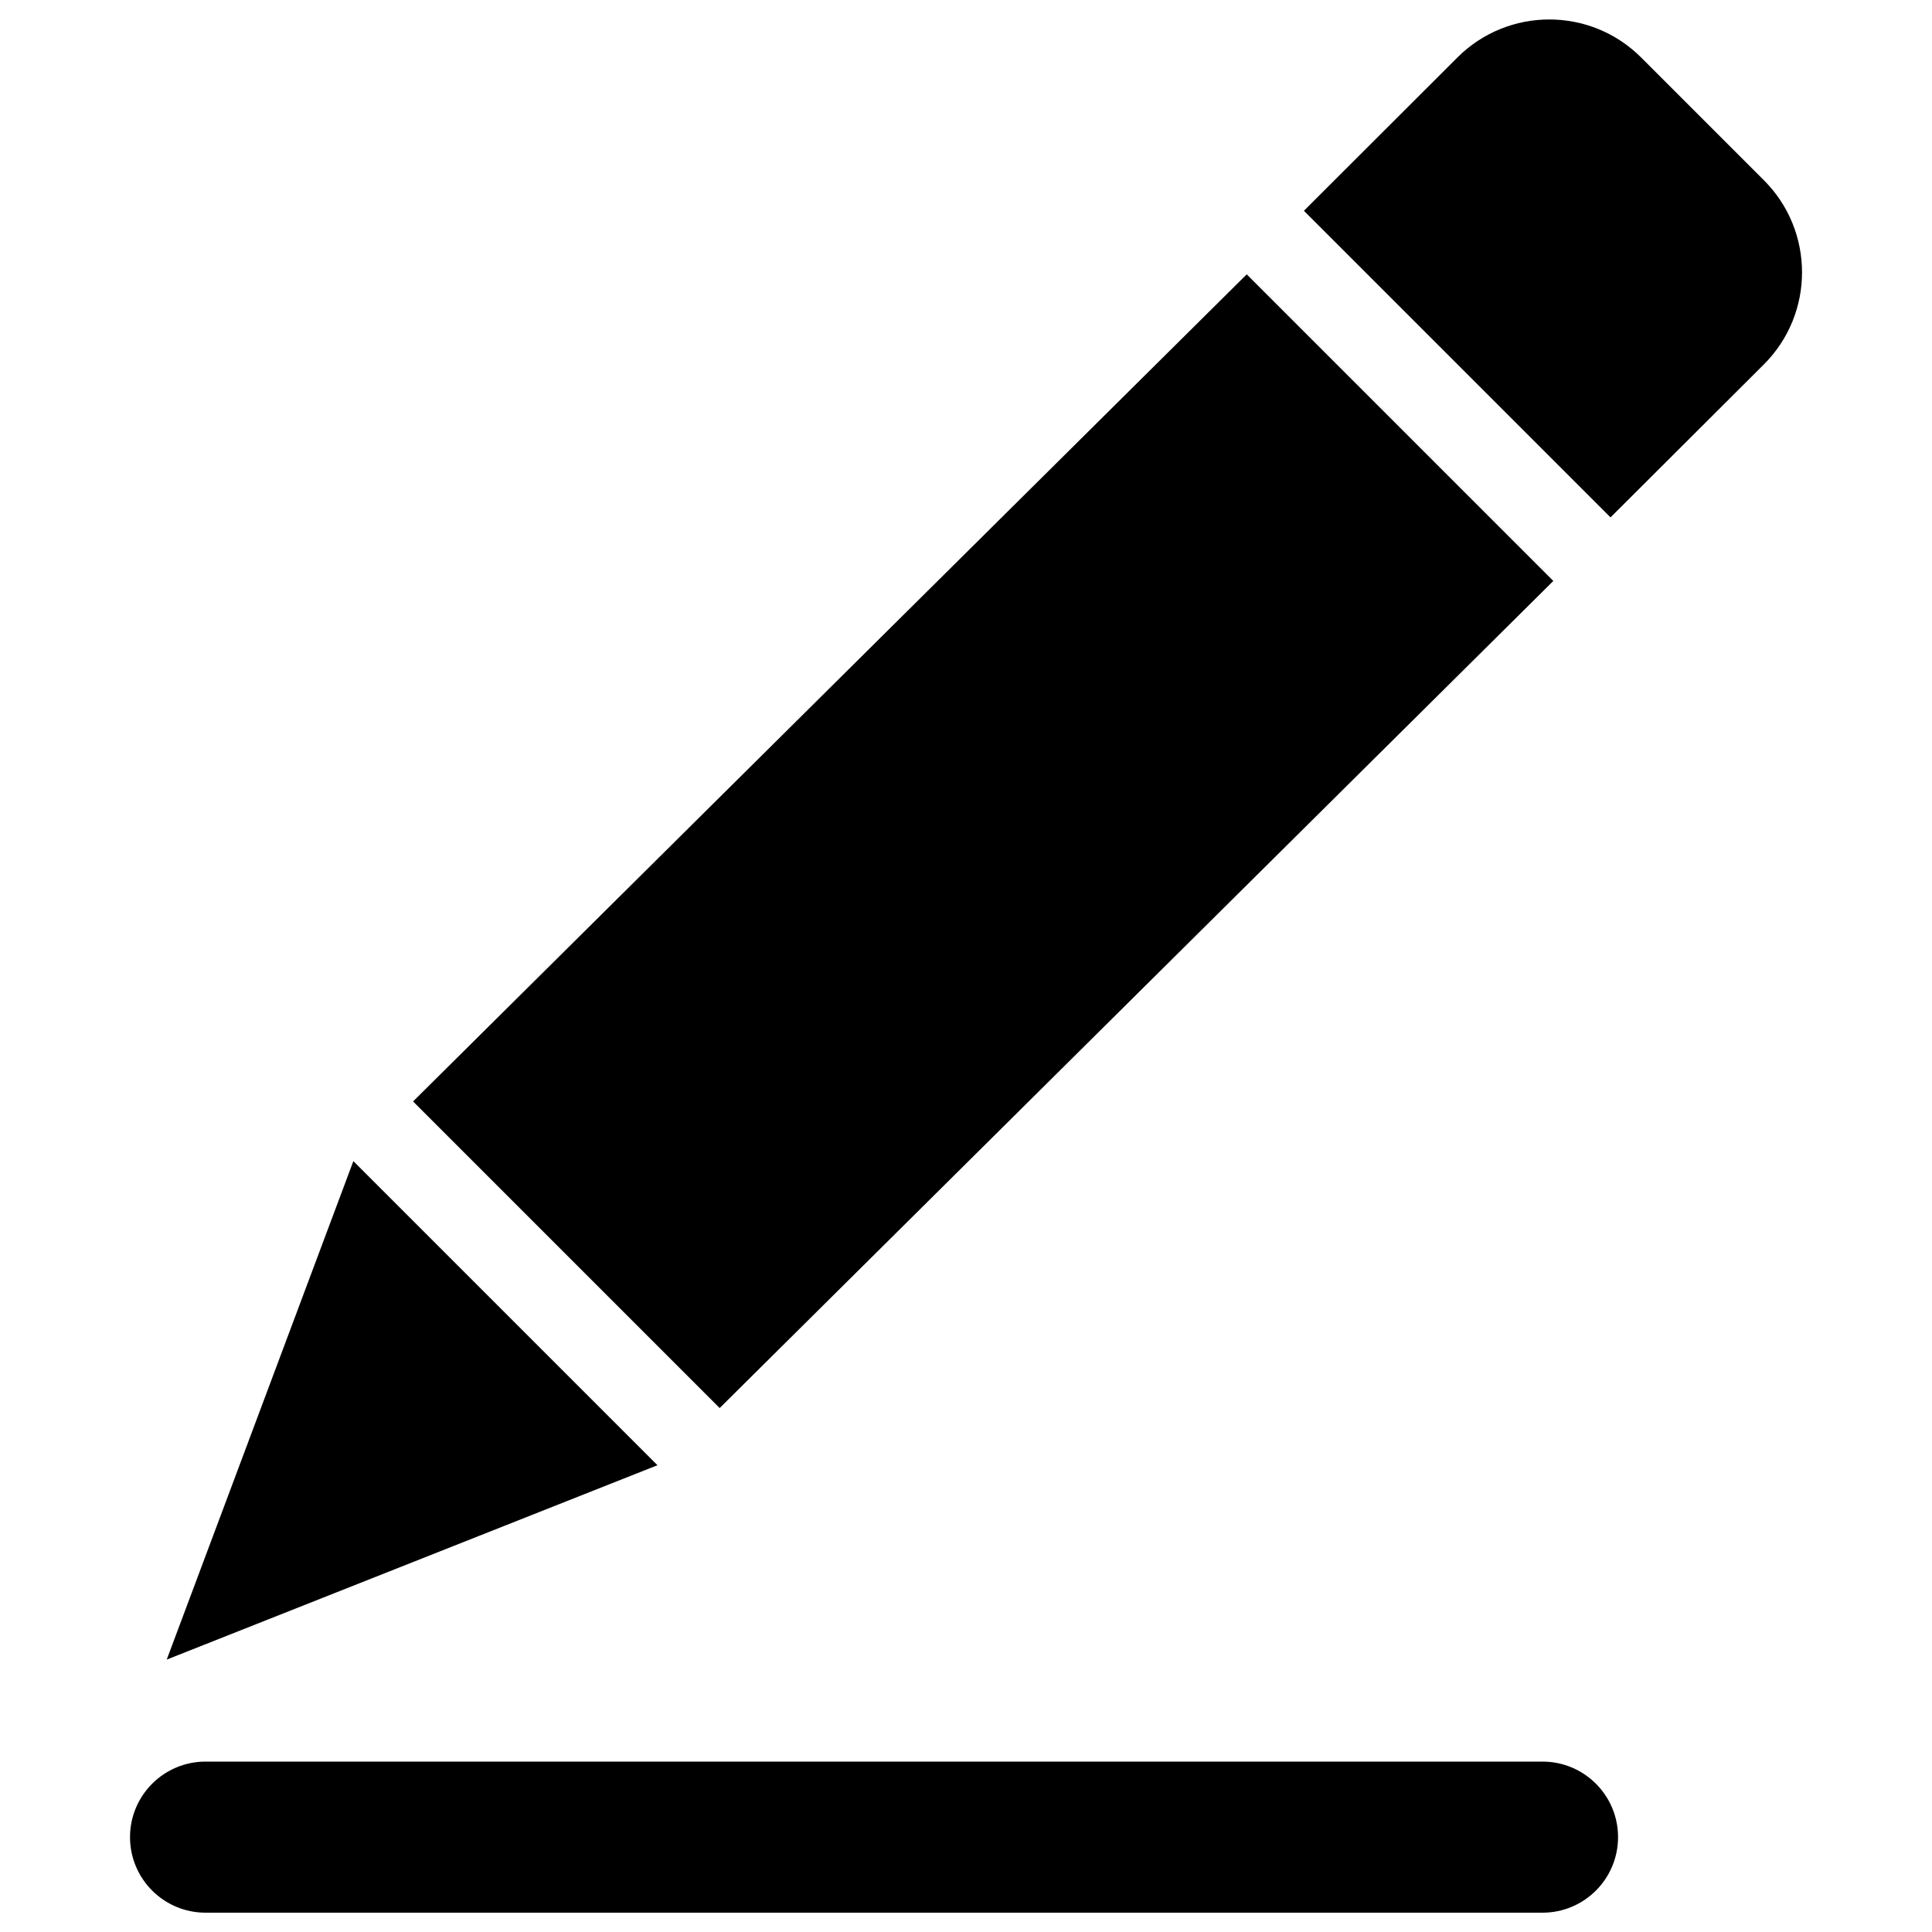 <?xml version="1.0" encoding="utf-8"?>
<!-- Svg Vector Icons : http://www.onlinewebfonts.com/icon -->
<!DOCTYPE svg PUBLIC "-//W3C//DTD SVG 1.1//EN" "http://www.w3.org/Graphics/SVG/1.1/DTD/svg11.dtd">
<svg version="1.1" xmlns="http://www.w3.org/2000/svg" xmlns:xlink="http://www.w3.org/1999/xlink" x="0px" y="0px" viewBox="0 0 1000 1000" enable-background="new 0 0 1000 1000" xml:space="preserve">
<g><path d="M833.6,267.8L674.9,109.1l79.4-79.3c26.3-26.3,68.9-26.3,95.2,0l63.5,63.5c26.3,26.3,26.3,69,0,95.3L833.6,267.8L833.6,267.8z M372.5,728.8L213.8,570.1L645.3,142L804,300.7L372.5,728.8L372.5,728.8z M86.3,859L182.9,601l157.4,157.4L86.3,859L86.3,859z M798.4,911.8c21.6,0,39.1,17.5,39.1,39.1c0,21.6-17.5,39.1-39.1,39.1h-692c-21.6,0-39.1-17.5-39.1-39.1c0-21.6,17.5-39.1,39.1-39.1H798.4L798.4,911.8z"/></g>
</svg>
